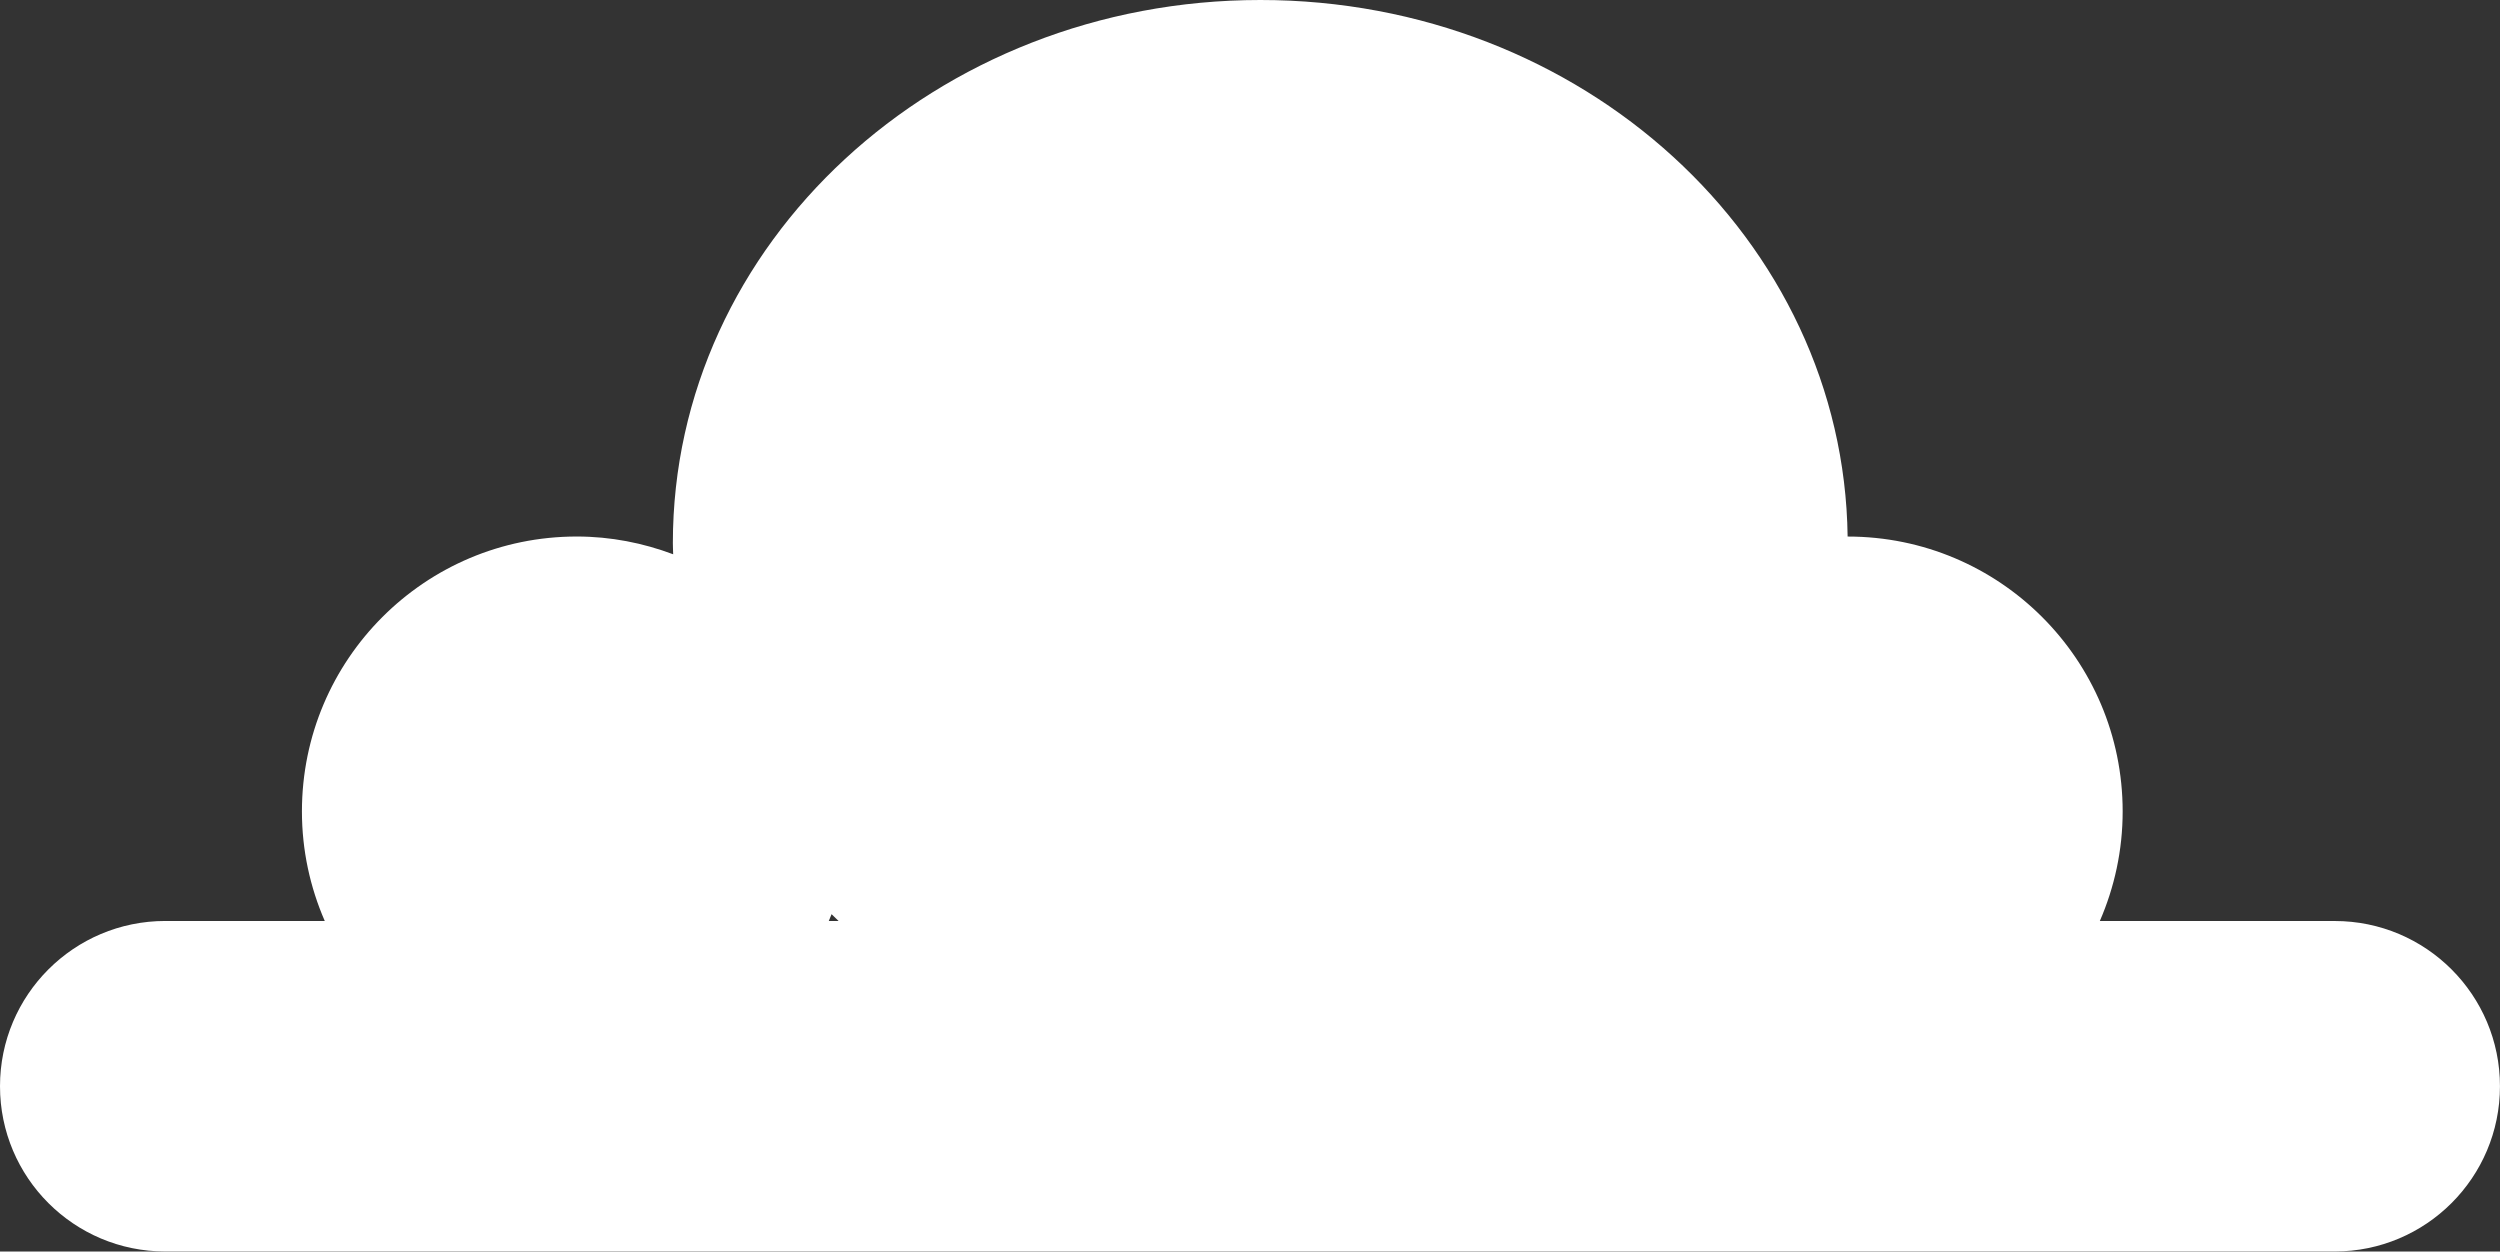 <?xml version="1.0" encoding="utf-8"?>
<!-- Generator: Adobe Illustrator 16.0.0, SVG Export Plug-In . SVG Version: 6.00 Build 0)  -->
<!DOCTYPE svg PUBLIC "-//W3C//DTD SVG 1.1//EN" "http://www.w3.org/Graphics/SVG/1.1/DTD/svg11.dtd">
<svg version="1.1" id="Layer_1" xmlns="http://www.w3.org/2000/svg" xmlns:xlink="http://www.w3.org/1999/xlink" x="0px" y="0px"
	 width="70.944px" height="35.515px" viewBox="0 0 70.944 35.515" enable-background="new 0 0 70.944 35.515" xml:space="preserve">
<rect x="0" y="0" width="70.944" height="35.515" fill="#333333" stroke="none"/>
<path id="petit_nuage" fill="#FFFFFF" d="M66.254,26.136h-6.666c0.414-0.953,0.648-2.004,0.648-3.11c0-4.308-3.492-7.8-7.801-7.8
	c0,0-0.002,0.001-0.004,0.001C52.323,6.8,44.905,0,35.766,0c-9.208,0-16.672,6.9-16.672,15.412c0,0.106,0.007,0.212,0.009,0.317
	c-0.853-0.32-1.771-0.504-2.736-0.504c-4.308,0-7.799,3.492-7.799,7.8c0,1.106,0.233,2.157,0.648,3.11H4.689
	C2.1,26.136,0,28.235,0,30.825s2.1,4.689,4.689,4.689h61.565c2.59,0,4.689-2.1,4.689-4.689S68.844,26.136,66.254,26.136z
	 M23.598,25.942c0.065,0.065,0.132,0.129,0.198,0.193h-0.277C23.546,26.071,23.57,26.007,23.598,25.942z"/>
</svg>
